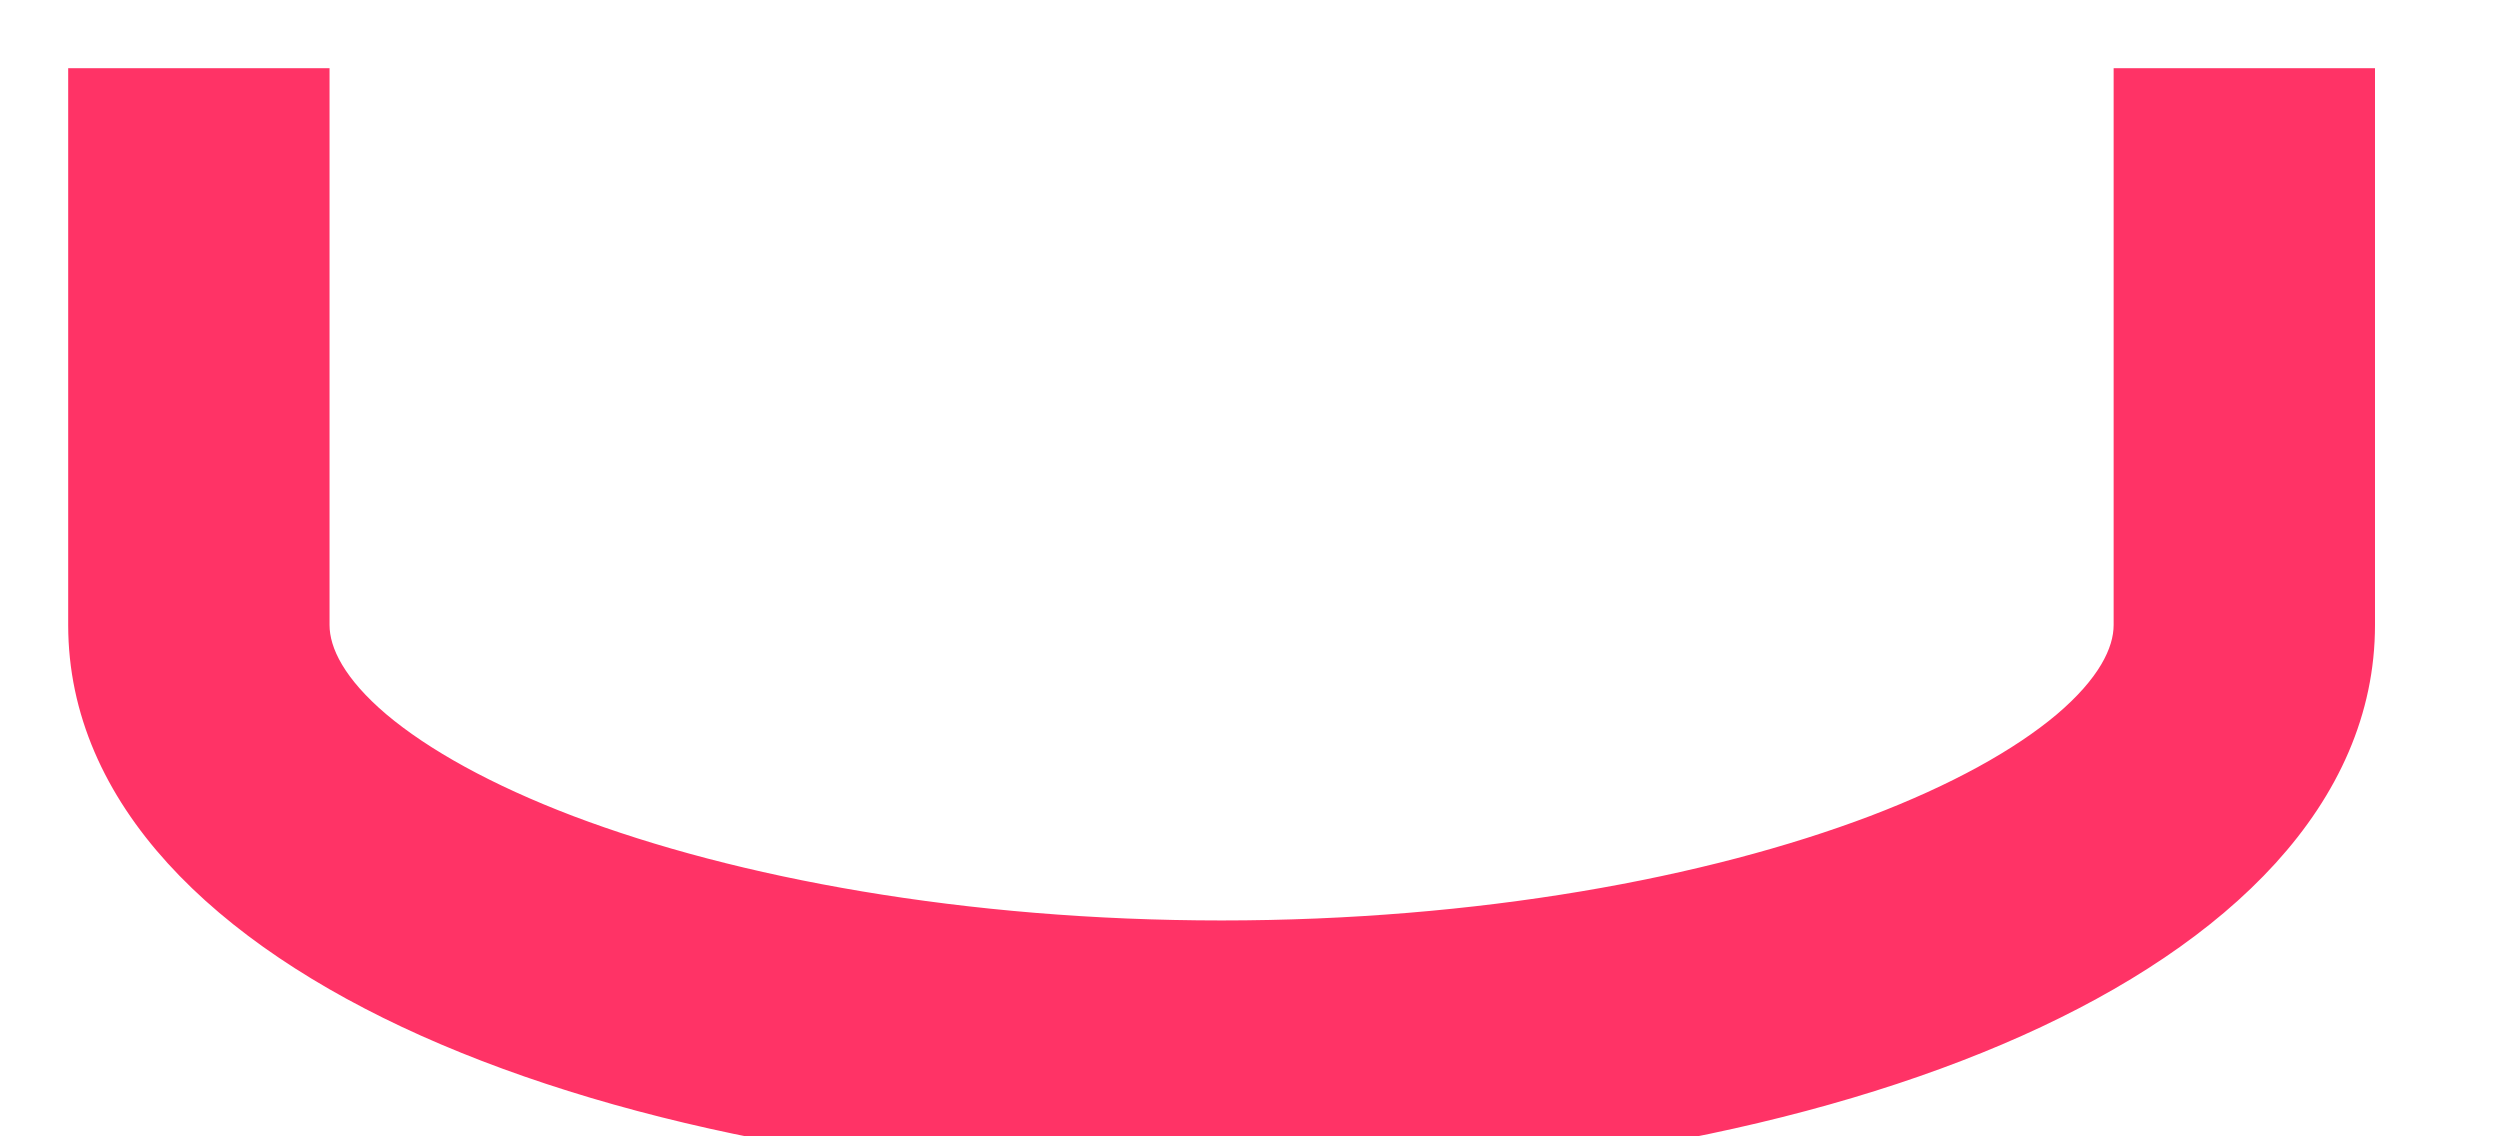 <svg width="11" height="5" viewBox="0 0 11 5" fill="none" xmlns="http://www.w3.org/2000/svg">
<path d="M10.35 0.5V0.4H10.25H9.5H9.4V0.5V2.75C9.4 2.892 9.311 3.053 9.114 3.22C8.918 3.385 8.629 3.545 8.264 3.684C7.533 3.961 6.514 4.15 5.375 4.15C4.236 4.15 3.217 3.961 2.486 3.684C2.121 3.545 1.832 3.385 1.636 3.22C1.439 3.053 1.35 2.892 1.35 2.75V0.5V0.4H1.25H0.5H0.4V0.5V2.75C0.4 3.478 1 4.066 1.894 4.466C2.795 4.869 4.029 5.1 5.375 5.1C6.721 5.1 7.955 4.869 8.856 4.466C9.75 4.066 10.35 3.478 10.35 2.75V0.5Z" fill="#FF3366" stroke="#FF3366" stroke-width="0.2"/>
</svg>
